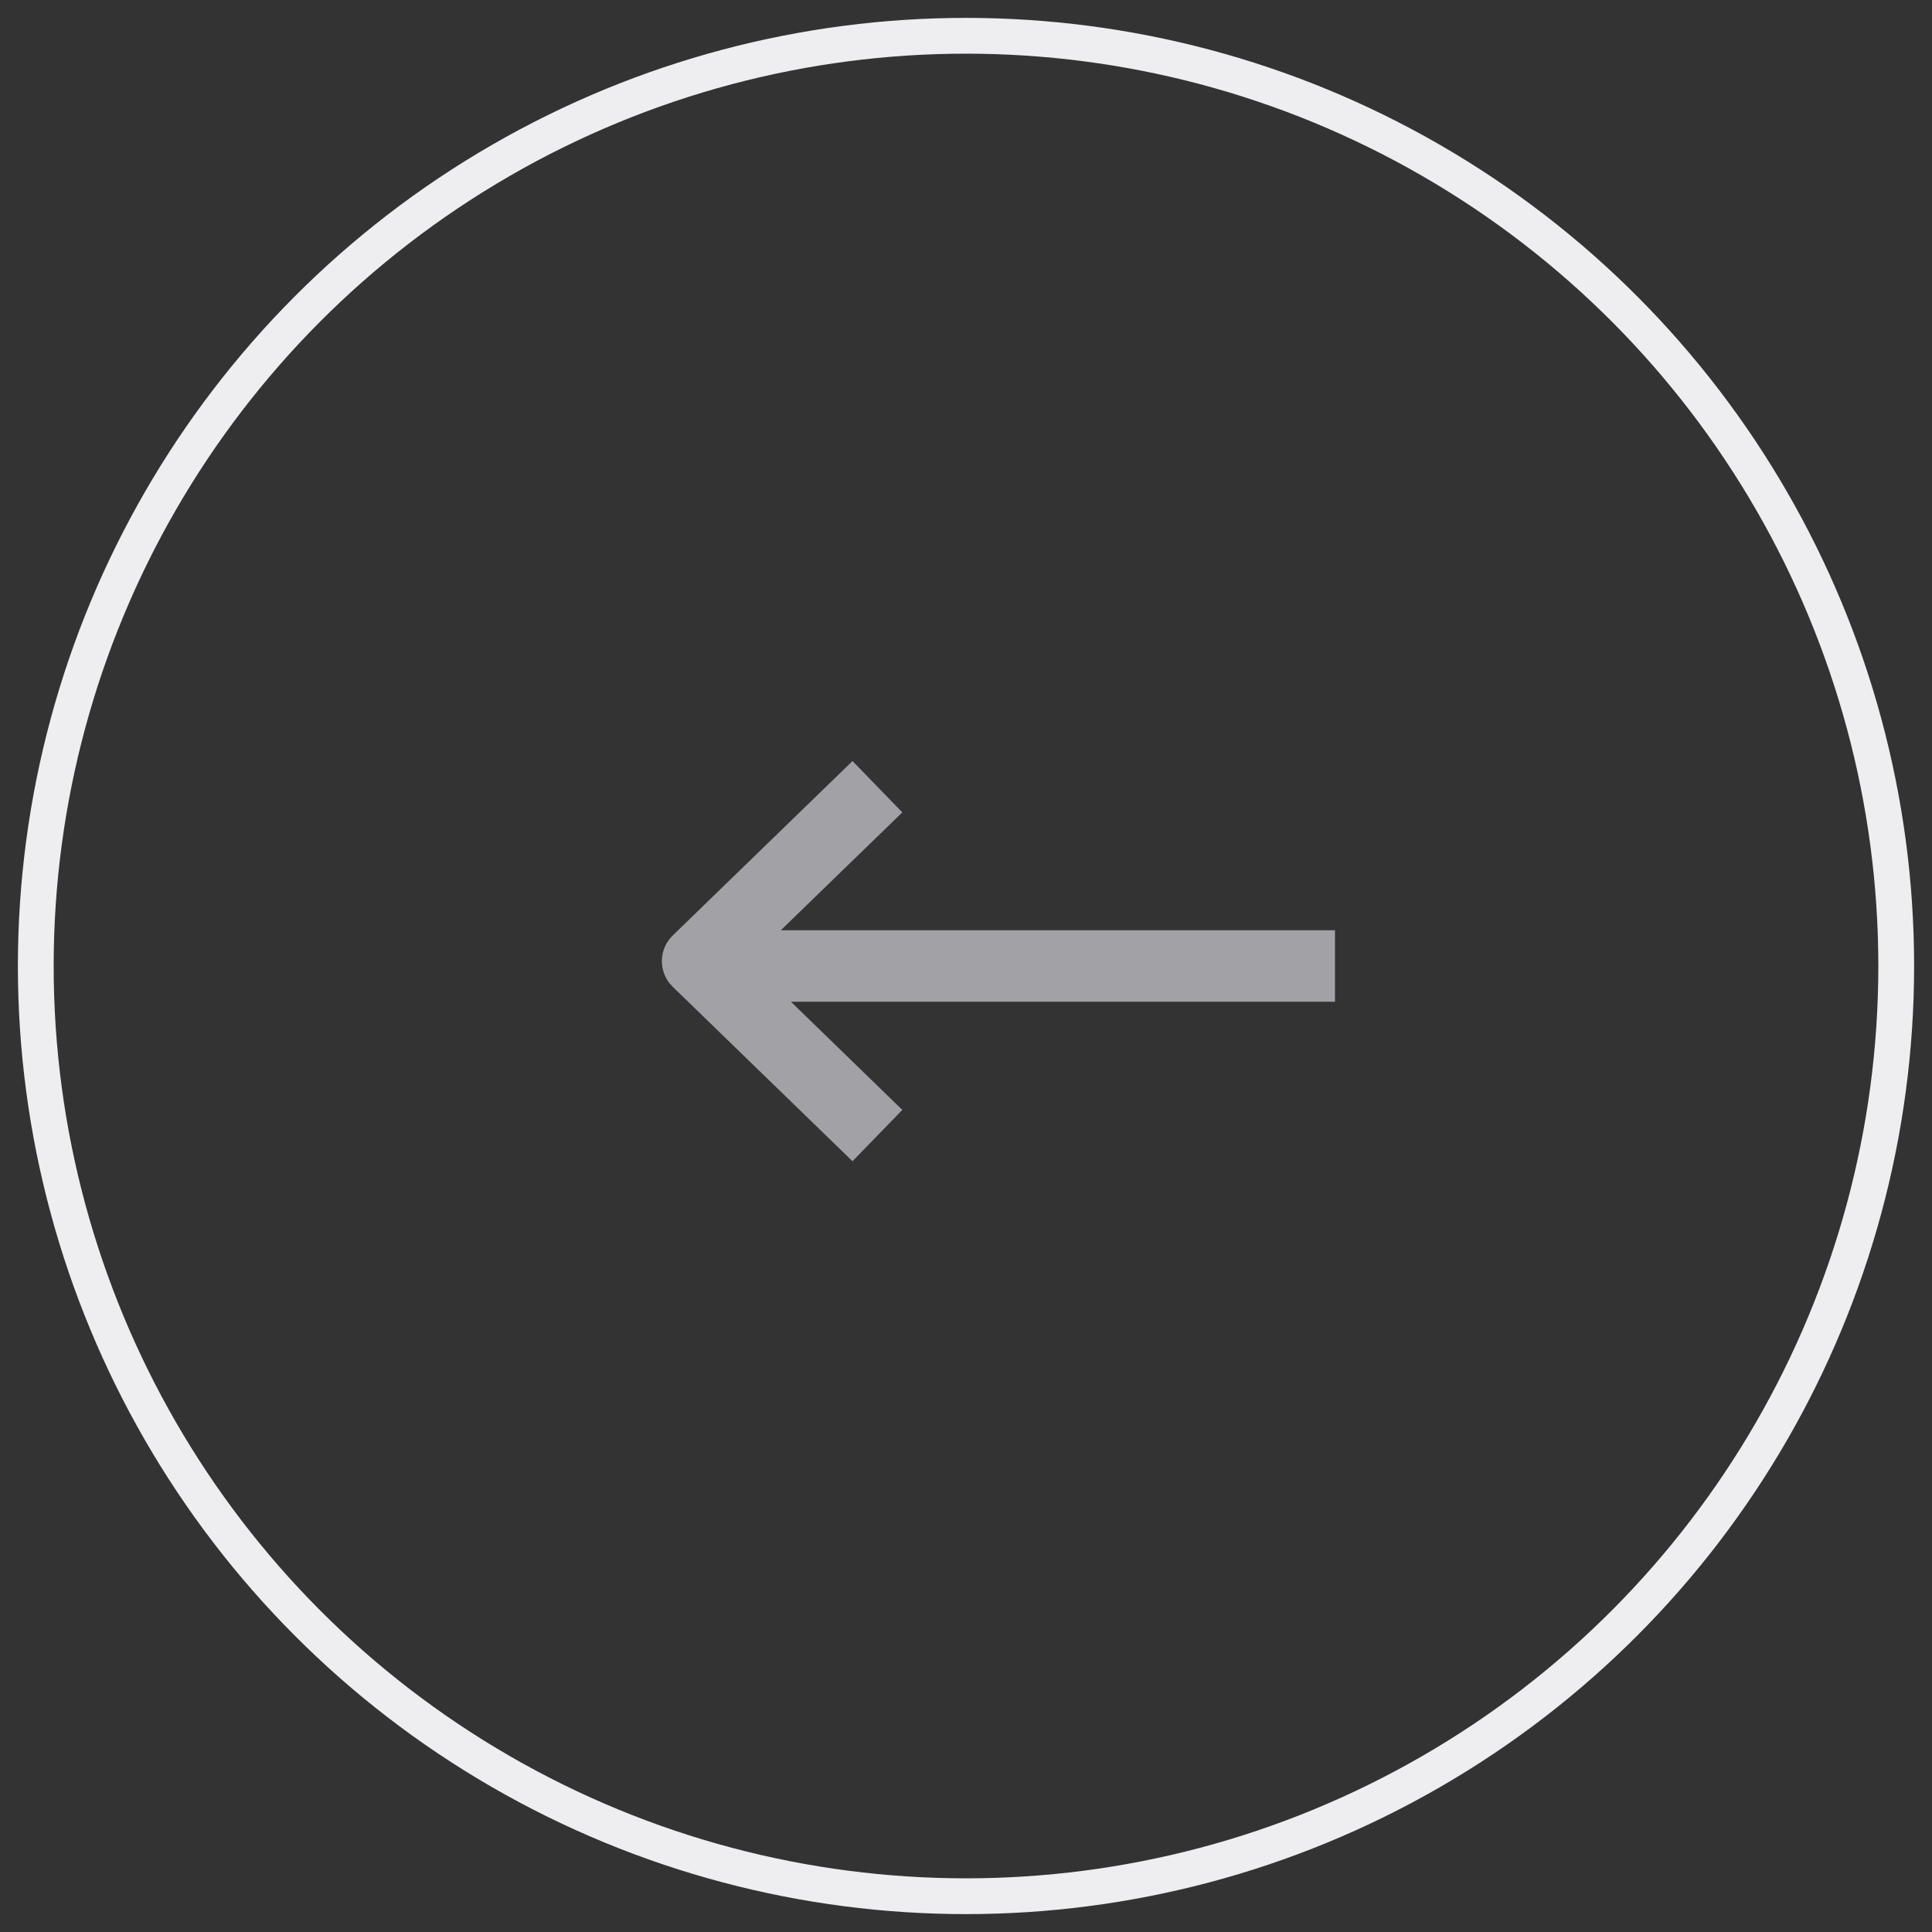 <svg width="54" height="54" viewBox="0 0 54 54" fill="none" xmlns="http://www.w3.org/2000/svg">
<rect x="0" y="0" width="54" height="54" fill="#333333" stroke="none"/>
<circle cx="27" cy="27" r="26" stroke="#EEEEF0"/>
<path d="M23.828 21.271L18.804 26.146C18.43 26.509 18.401 27.09 18.717 27.487L18.804 27.582L23.828 32.457L25.22 31.022L22.108 28H37.314V26H21.825L25.22 22.706L23.828 21.271Z" fill="#A1A1A6"/>
</svg>

